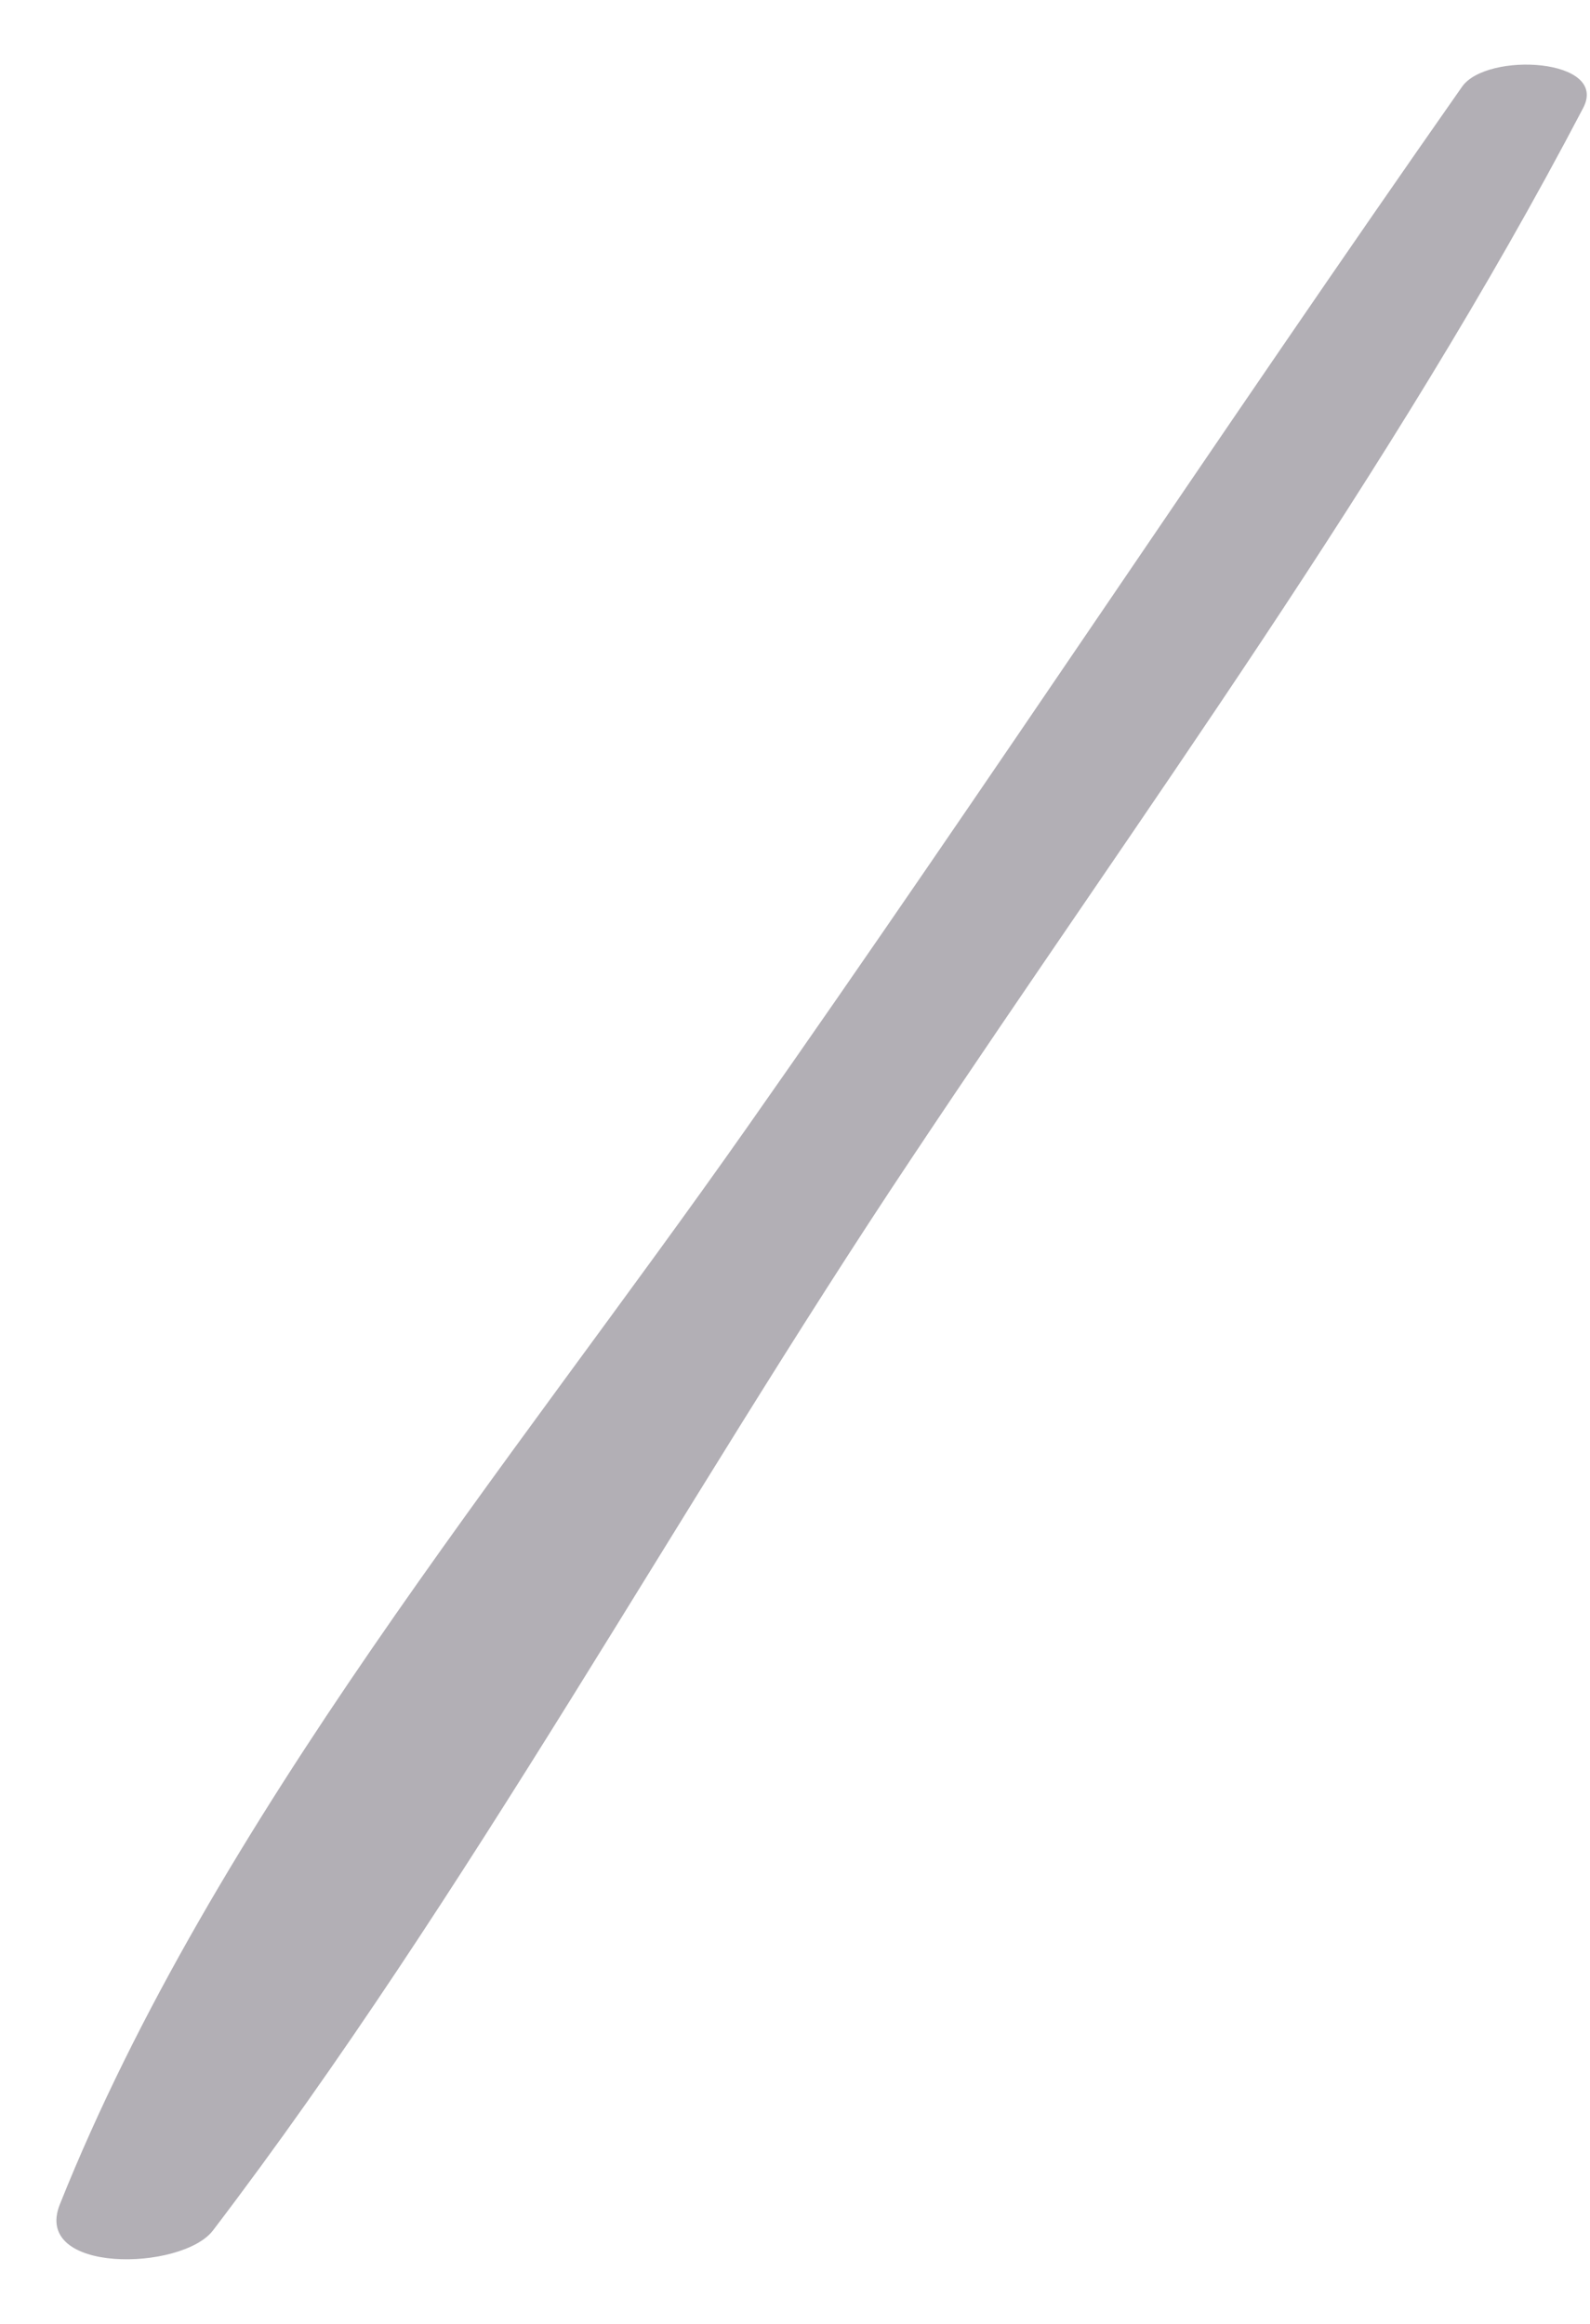 <svg width="13" height="19" viewBox="0 0 13 19" fill="none" xmlns="http://www.w3.org/2000/svg">
<path opacity="0.5" d="M11.954 0.709C9.979 3.528 8.086 6.403 6.106 9.221C4.167 11.981 1.748 14.875 0.49 18.021C0.259 18.595 1.49 18.568 1.742 18.235C3.834 15.488 5.536 12.341 7.459 9.461C9.331 6.648 11.377 3.877 12.944 0.883C13.158 0.476 12.155 0.421 11.954 0.709Z" fill="#67606C"/>
</svg>
